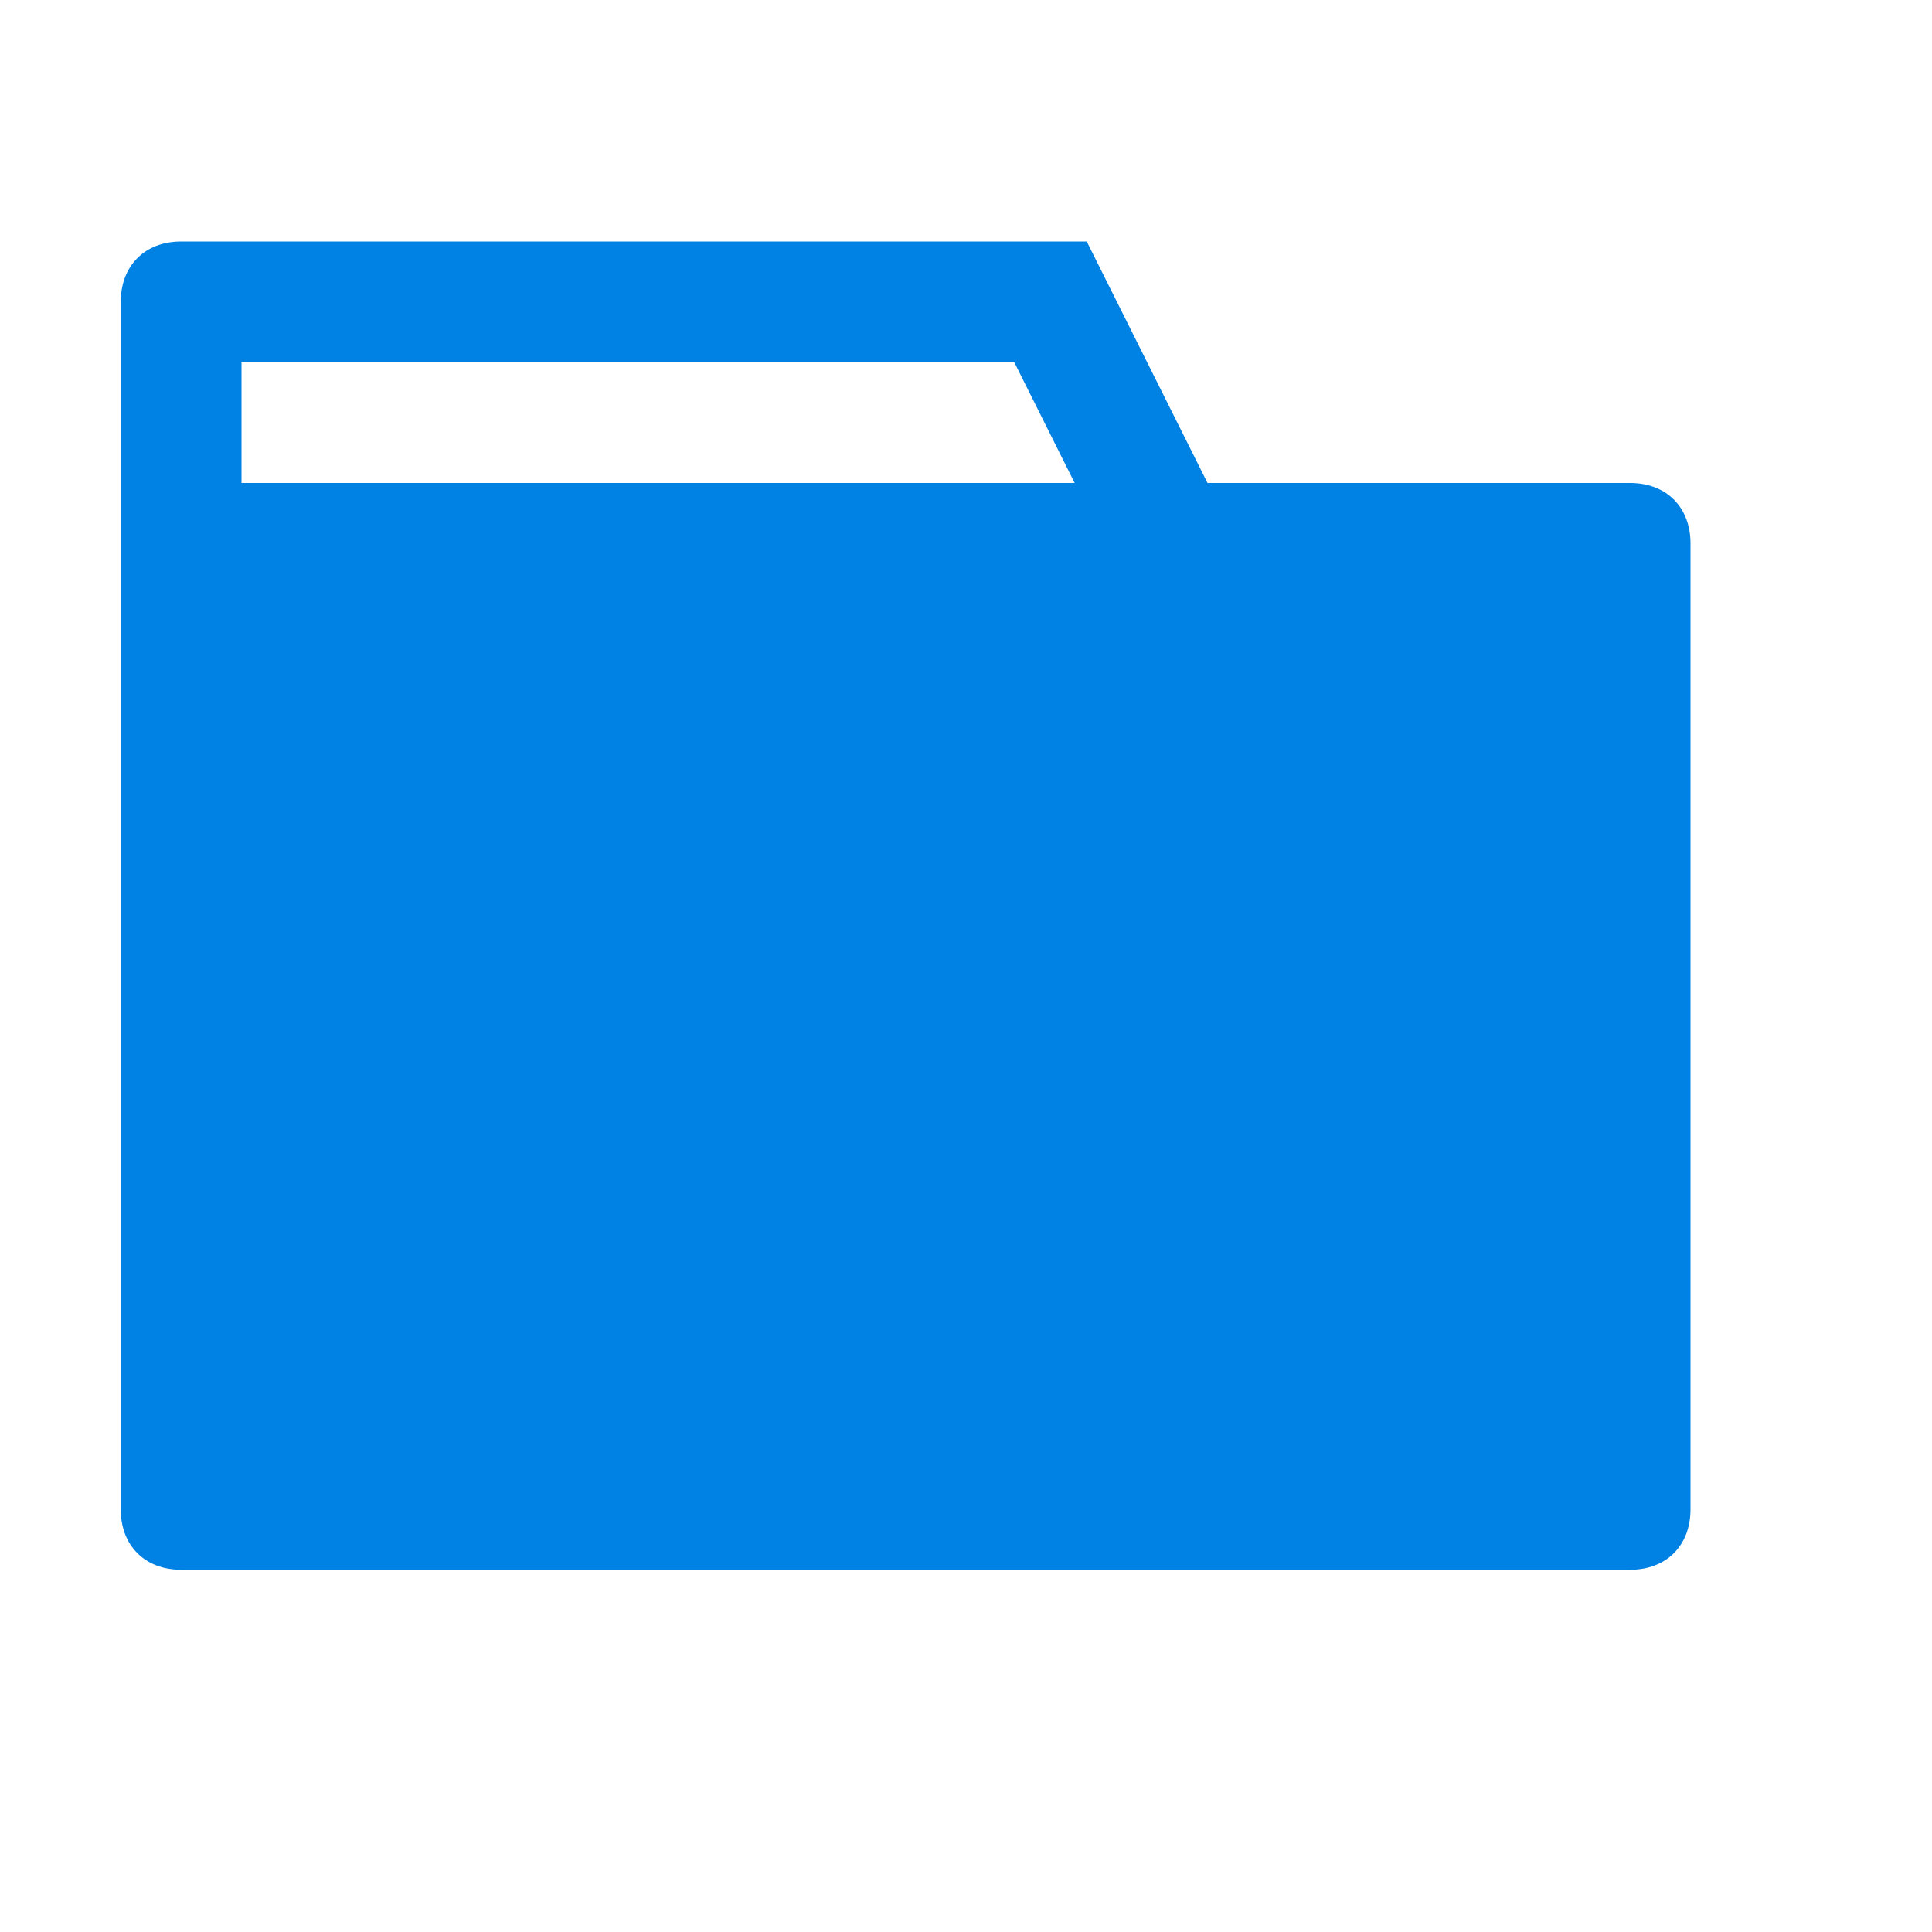 <?xml version="1.0" encoding="utf-8"?>
<!-- Generator: Adobe Illustrator 21.1.0, SVG Export Plug-In . SVG Version: 6.00 Build 0)  -->
<svg version="1.1" xmlns="http://www.w3.org/2000/svg" xmlns:xlink="http://www.w3.org/1999/xlink" x="0px" y="0px"
	 viewBox="0 0 16 16" style="enable-background:new 0 0 16 16;" xml:space="preserve">
<style type="text/css">
	._x0030_081E4{fill:#0081E4;}
	.icon_canvas_transparent{opacity:0;fill:#F6F6F6;}
</style>
<g id="canvas">
	<rect x="0" class="icon_canvas_transparent" width="16" height="16"/>
</g>
<g id="icon_x5F_bg">
	<path class="_x0030_081E4" d="M13.5,4H10h0L9,2H1.5C1.2,2,1,2.2,1,2.5v10C1,12.8,1.2,13,1.5,13h12c0.3,0,0.5-0.2,0.5-0.5v-8
		C14,4.2,13.8,4,13.5,4z M2,4V3h6.4l0.5,1H2z"/>
</g>
</svg>
